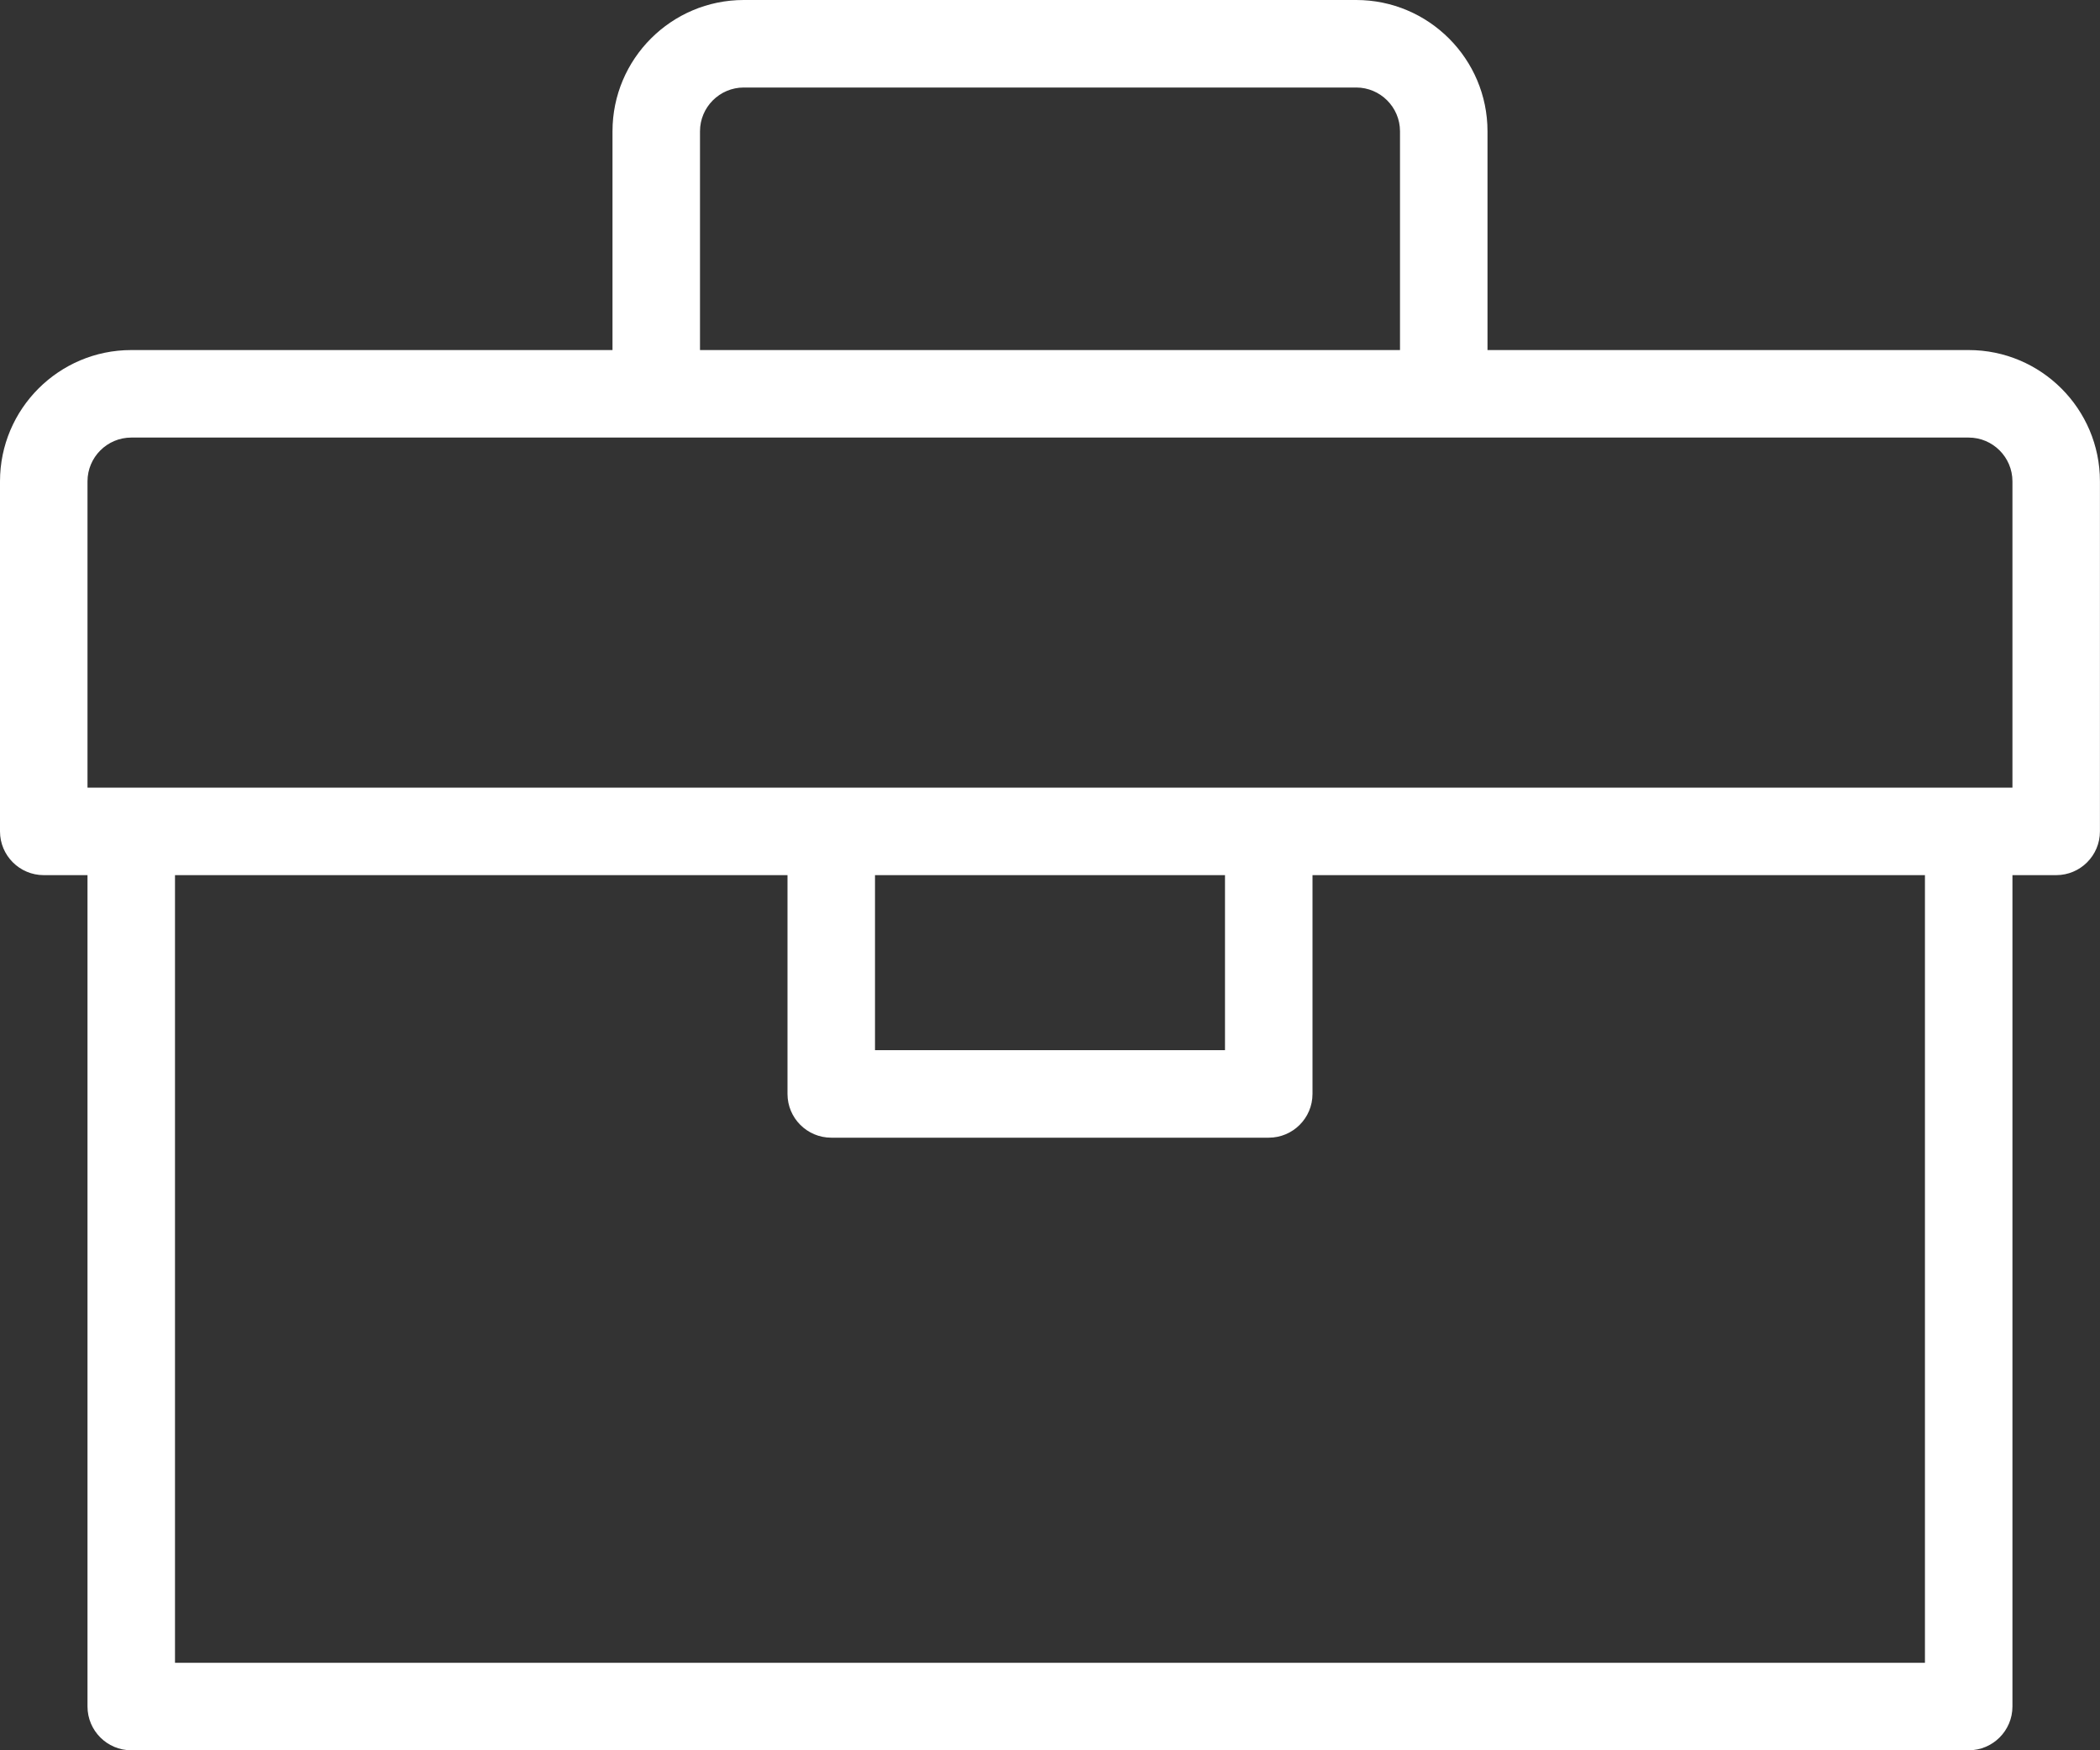 <svg width="36" height="30" viewBox="0 0 36 30" fill="none" xmlns="http://www.w3.org/2000/svg">
<rect x="0" y="0" width="36" height="30" fill="#333333" stroke="none"/>
<path d="M33.749 6H25.5V2.25C25.5 1.009 24.49 0 23.25 0H12.75C11.509 0 10.5 1.009 10.5 2.25V6H2.25C1.009 6 0 7.009 0 8.25V14.25C0 14.664 0.336 15 0.75 15H1.5V29.25C1.5 29.663 1.836 30 2.25 30H33.749C34.163 30 34.499 29.663 34.499 29.25V15H35.249C35.663 15 35.999 14.664 35.999 14.25V8.25C35.999 7.009 34.99 6 33.749 6ZM12 2.25C12 1.837 12.337 1.5 12.75 1.5H23.25C23.662 1.5 24 1.837 24 2.25V6H12V2.25ZM32.999 28.5H3V15H13.5V18.75C13.5 19.164 13.836 19.5 14.25 19.5H21.75C22.164 19.5 22.5 19.164 22.5 18.75V15H32.999V28.5H32.999ZM15 18V15H21V18H15ZM34.499 13.5H33.749H21.75H14.25H2.25H1.5V8.25C1.5 7.837 1.837 7.5 2.25 7.5H11.25H24.75H33.749C34.162 7.5 34.499 7.837 34.499 8.25V13.5Z" fill="white"/>
</svg>
